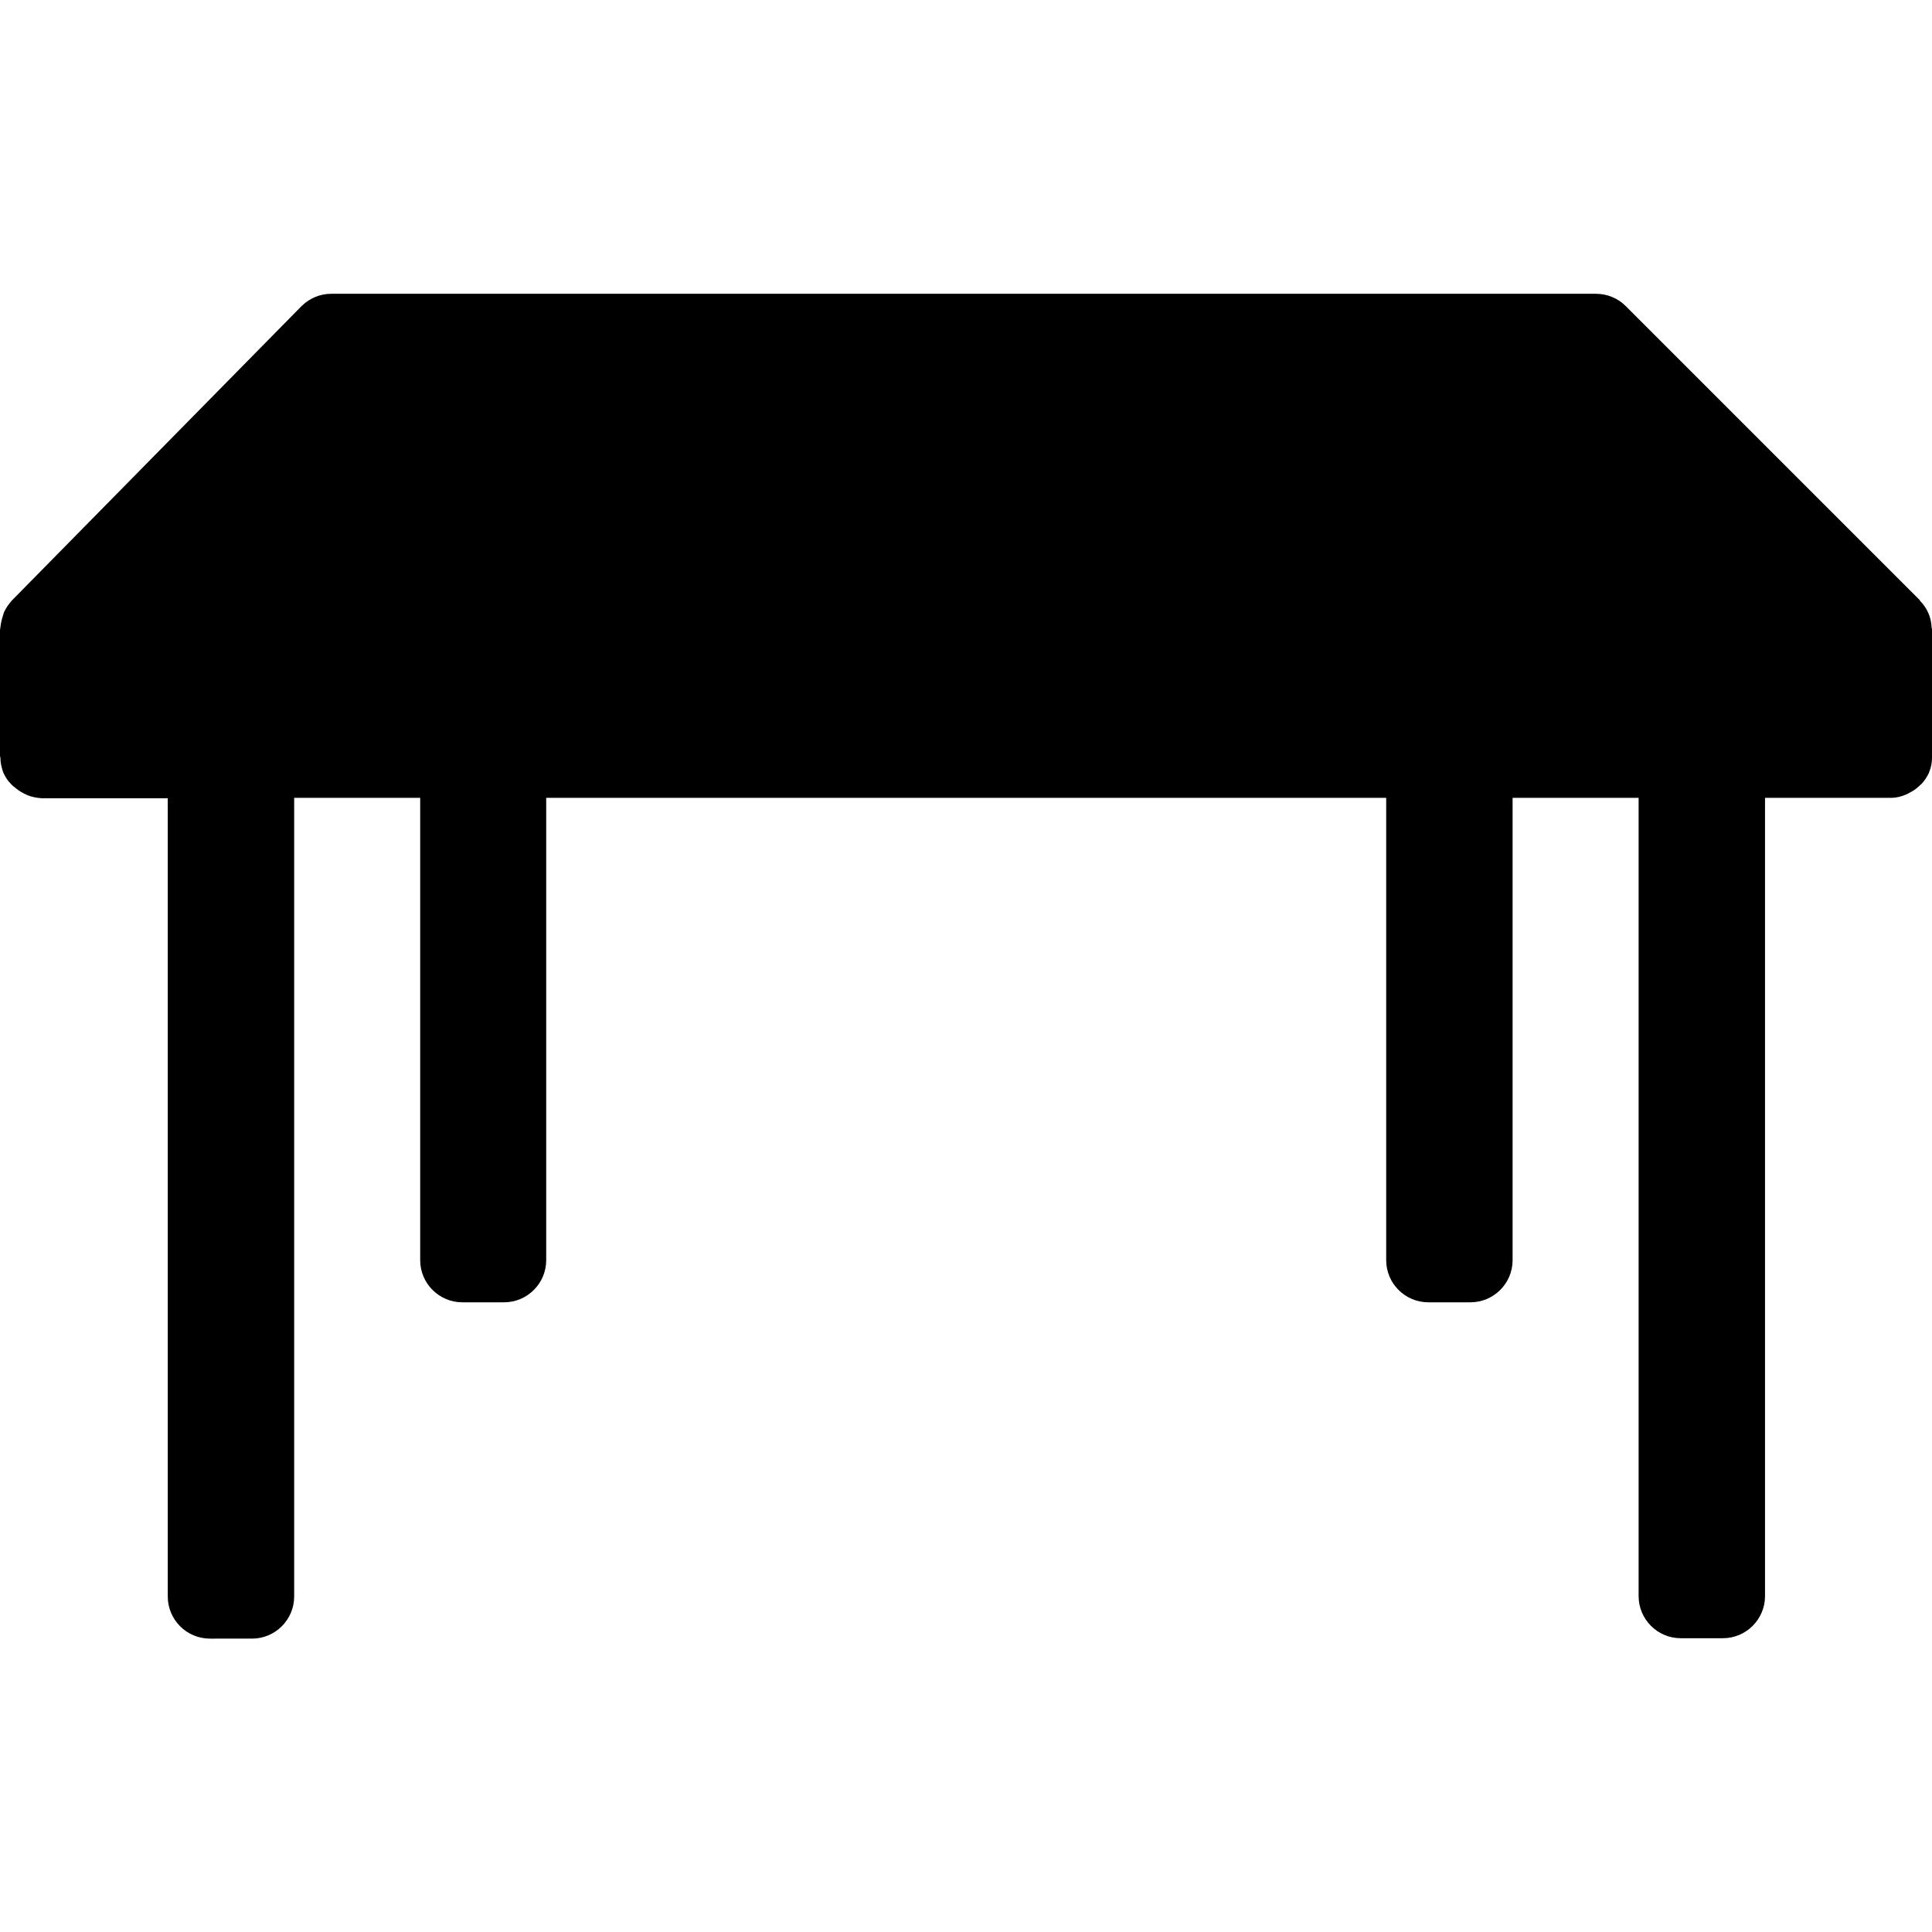 <?xml version="1.0" encoding="utf-8"?>
<!-- Generator: Adobe Illustrator 22.0.0, SVG Export Plug-In . SVG Version: 6.00 Build 0)  -->
<svg version="1.1" id="Capa_1" xmlns="http://www.w3.org/2000/svg" xmlns:xlink="http://www.w3.org/1999/xlink" x="0px" y="0px"
	 viewBox="0 0 490.6 490.6" style="enable-background:new 0 0 490.6 490.6;" xml:space="preserve">
<g>
	<g>
		<path d="M490.5,159.3c-0.1-2.6-1.2-5-3-6.8v-0.1l-74.7-74.7c-2-2-4.7-3.1-7.6-3.1H84.1c-2.9,0-5.6,1.2-7.6,3.2L3,152.5
			c-0.8,0.9-1.5,1.9-2,3c-0.1,0.3-0.2,0.7-0.3,1c-0.3,0.9-0.5,1.9-0.6,2.8c0,0.2-0.1,0.4-0.1,0.7v32c0,0.1,0.1,0.3,0.1,0.4
			c0,1.3,0.3,2.5,0.7,3.7c0,0.1,0.1,0.1,0.1,0.2c0.5,1.1,1.1,2,2,2.9c0.3,0.3,0.5,0.5,0.8,0.7c0.7,0.6,1.4,1.1,2.2,1.5
			c0.3,0.2,0.7,0.3,1,0.5c1.2,0.5,2.4,0.7,3.7,0.8h32v202.7c0,5.9,4.8,10.7,10.7,10.7H64c5.9,0,10.7-4.8,10.7-10.7V202.6h32V320
			c0,5.9,4.8,10.7,10.7,10.7H128c5.9,0,10.7-4.8,10.7-10.7V202.6H352v64V320c0,5.9,4.8,10.7,10.7,10.7h10.7
			c5.9,0,10.7-4.8,10.7-10.7V202.6h32V352v53.3c0,5.9,4.8,10.7,10.7,10.7h10.7c5.9,0,10.7-4.8,10.7-10.7V202.6h32
			c1.3,0,2.5-0.3,3.7-0.8c0.3-0.1,0.7-0.3,1-0.5c0.8-0.4,1.6-0.9,2.2-1.5c0.3-0.2,0.5-0.5,0.8-0.7c0.8-0.8,1.4-1.8,1.9-2.8
			c0-0.1,0.1-0.2,0.1-0.3c0.5-1.2,0.7-2.4,0.7-3.7c0-0.1,0.1-0.2,0.1-0.4v-32C490.6,159.7,490.5,159.5,490.5,159.3z"/>
	</g>
</g>
</svg>
